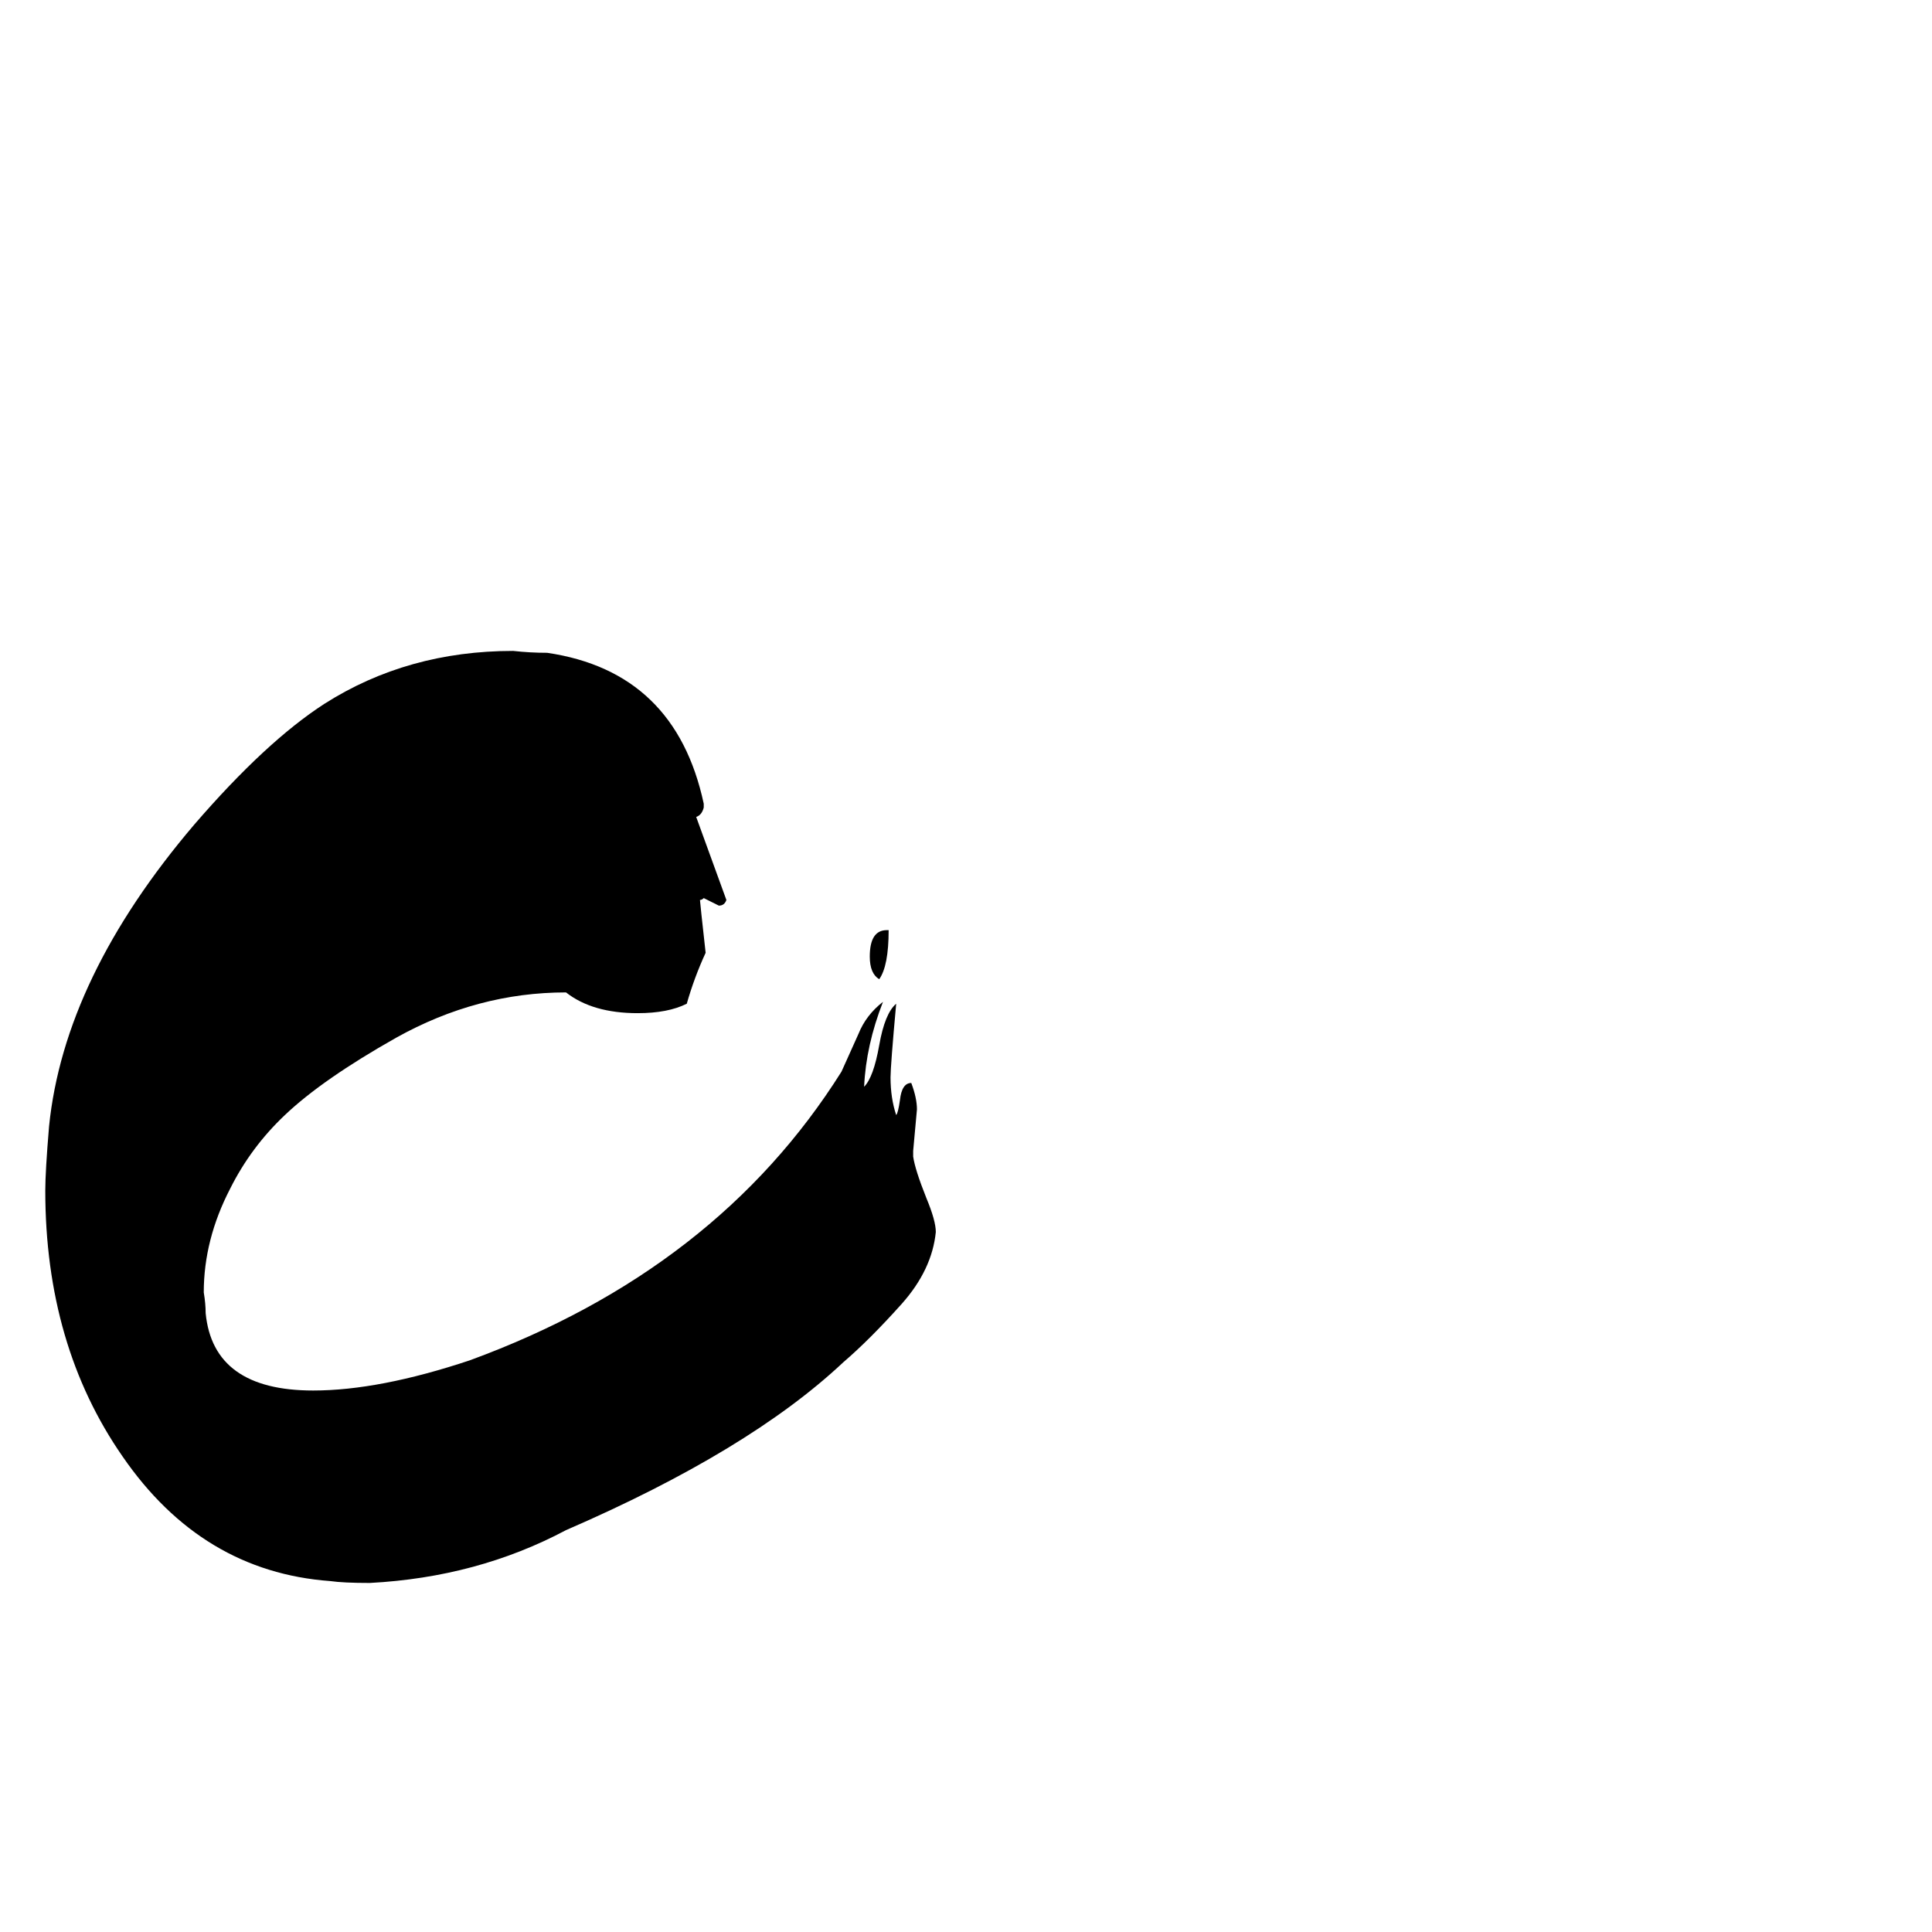 <svg xmlns="http://www.w3.org/2000/svg" viewBox="0 -800 1024 1024">
	<path fill="#000000" d="M470 -307H471Q471 -288 466 -281Q461 -284 461 -293Q461 -307 470 -307ZM484 -190V-187Q485 -180 491 -165Q496 -153 496 -147Q494 -127 478 -109Q461 -90 447 -78Q397 -31 300 11Q253 36 196 39Q182 39 175 38Q107 33 65 -28Q24 -87 24 -169Q24 -179 26 -203Q34 -282 103 -363Q141 -407 172 -427Q216 -455 272 -455Q281 -454 290 -454Q358 -444 373 -374V-372Q372 -368 369 -367Q377 -345 385 -323Q384 -320 381 -320Q377 -322 373 -324Q372 -323 371 -323Q371 -322 374 -295Q368 -282 364 -268Q354 -263 338 -263Q314 -263 300 -274Q253 -274 210 -250Q171 -228 151 -209Q133 -192 122 -170Q108 -143 108 -115Q109 -109 109 -104Q113 -63 166 -63Q201 -63 249 -79Q380 -127 446 -232Q451 -243 455 -252Q459 -262 468 -269Q459 -246 458 -224Q463 -229 466 -246Q469 -263 475 -268Q472 -235 472 -229Q472 -218 475 -209Q476 -210 477 -217Q478 -226 483 -226Q486 -218 486 -212Q485 -201 484 -190Z"/>
</svg>